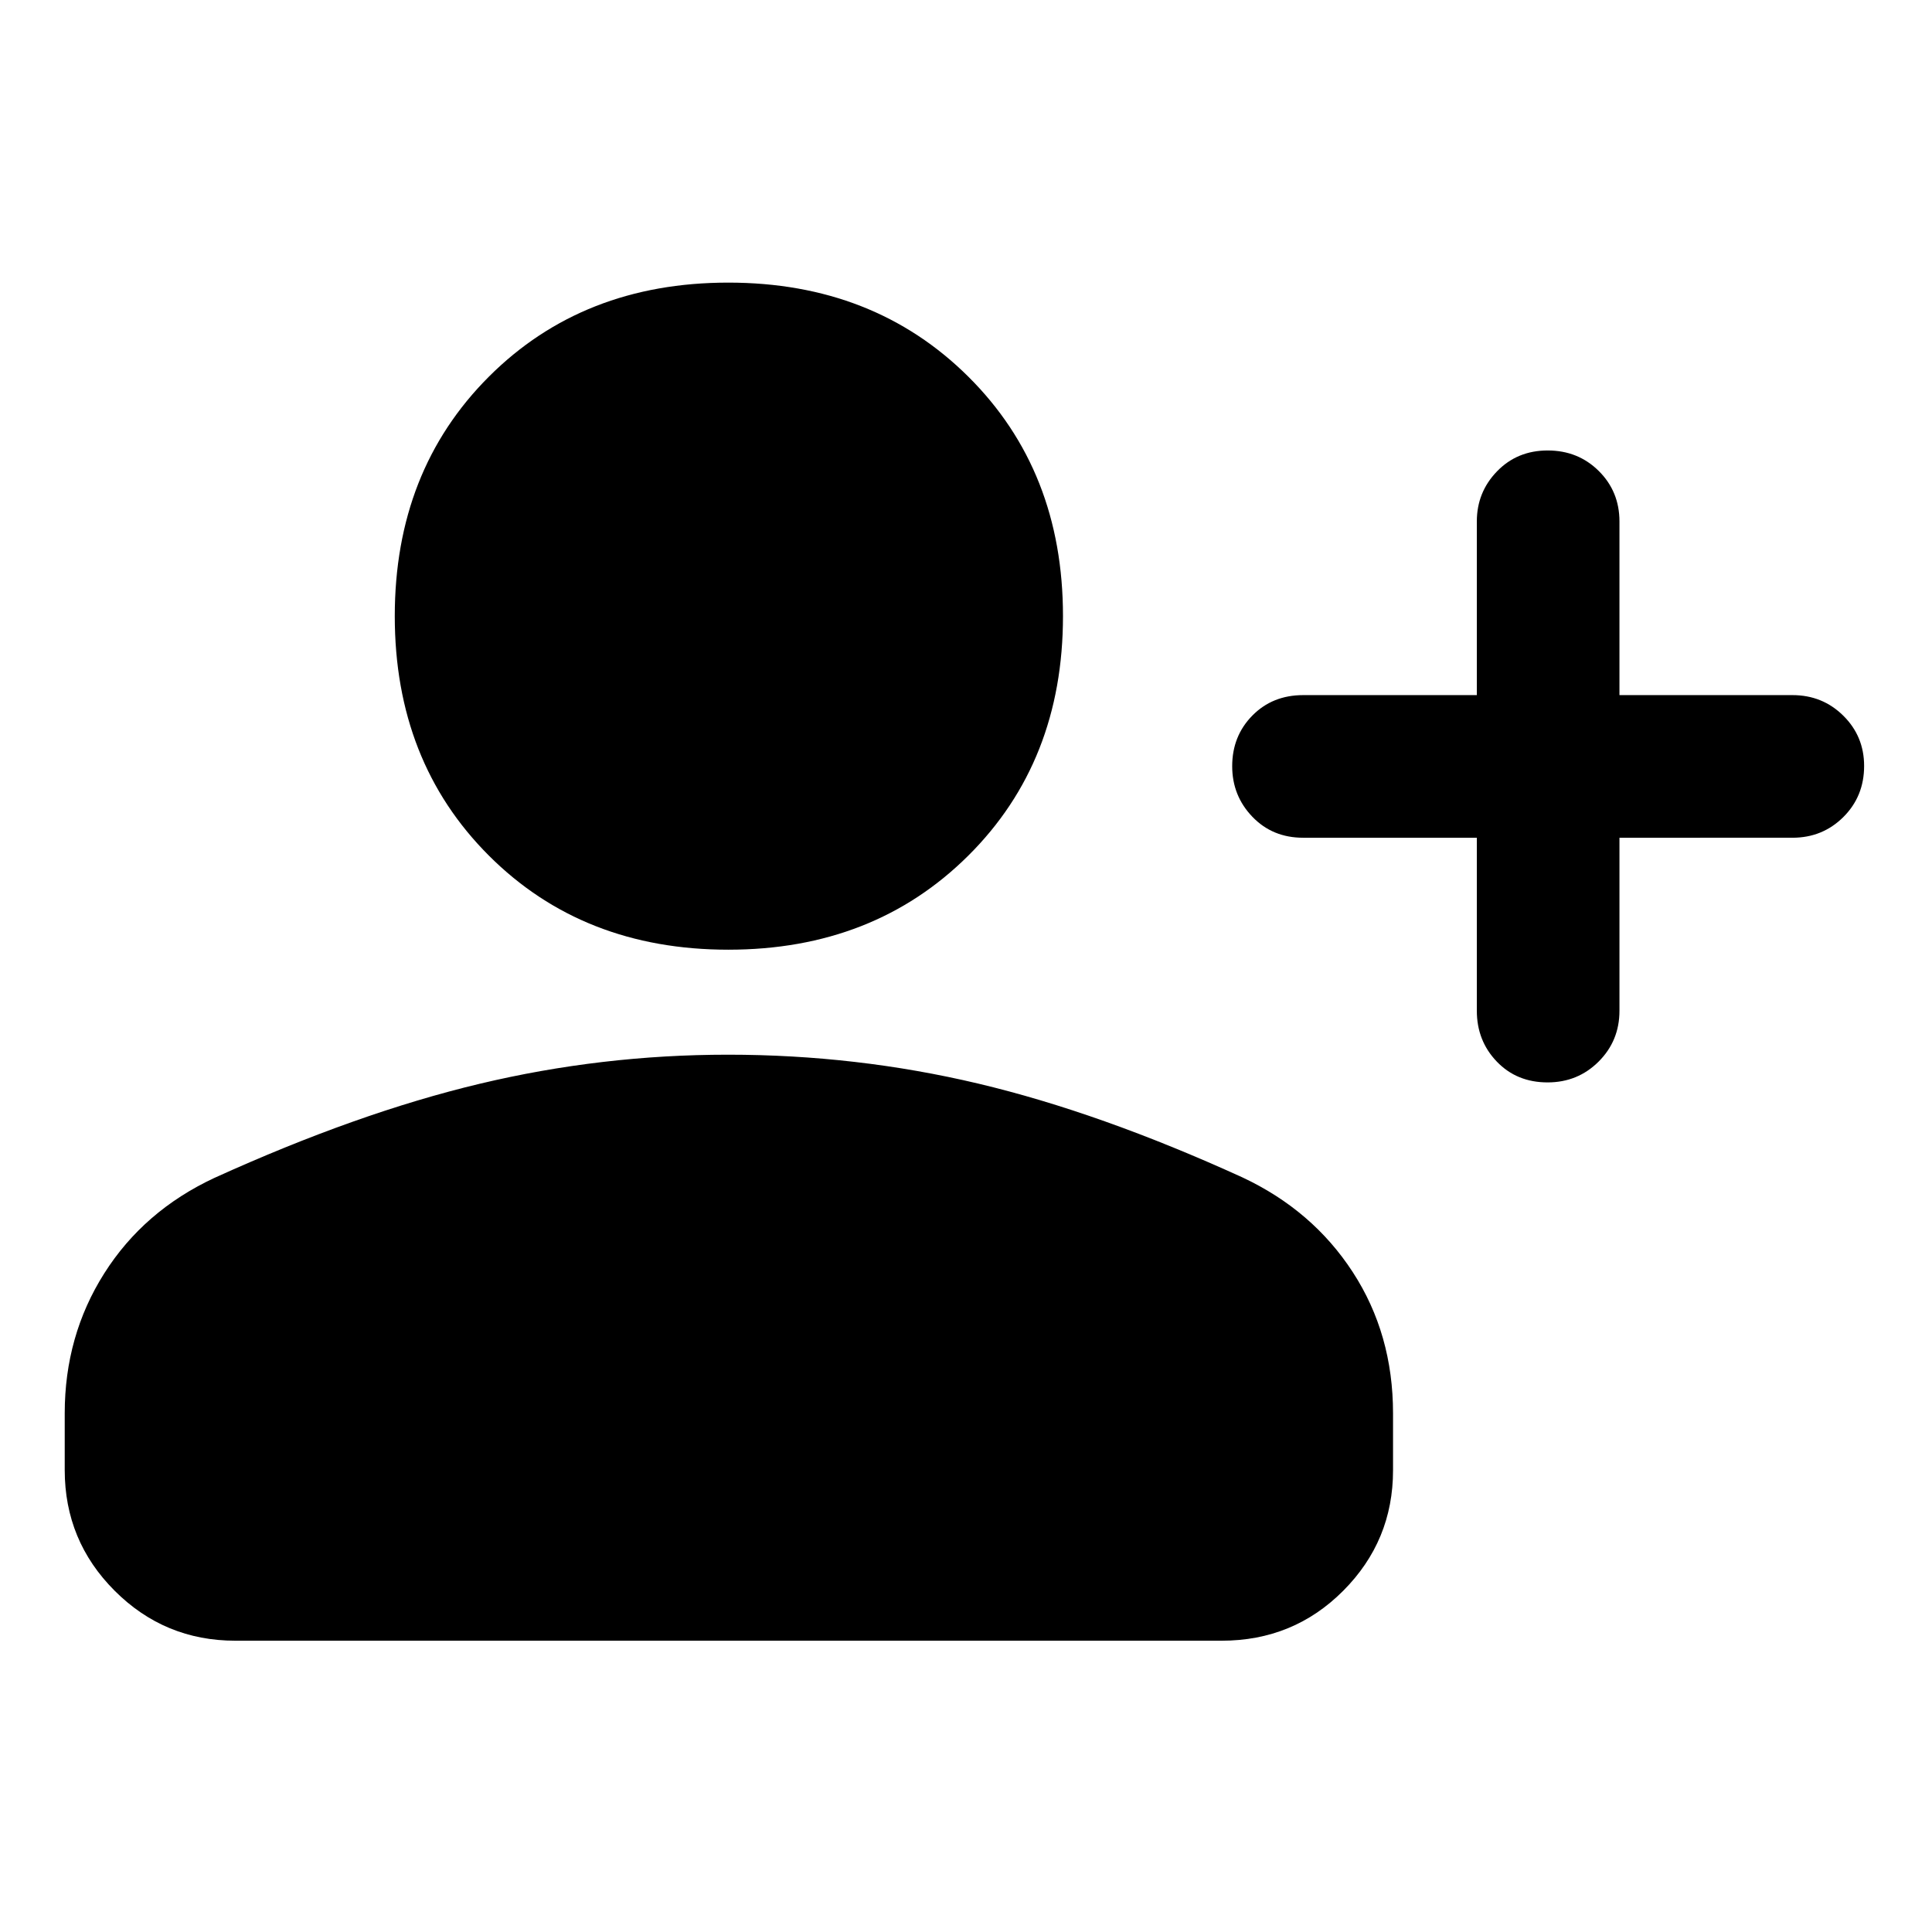 <svg xmlns="http://www.w3.org/2000/svg" height="40" viewBox="0 -960 960 960" width="40"><path d="M733.83-543.73h-86.29q-15.26 0-25.26-10.44-10.01-10.44-10.01-25.11 0-14.99 10.01-25.15 10-10.17 25.26-10.17h86.29v-86.29q0-14.55 10.04-24.91t25.16-10.36q15.12 0 25.4 10.2 10.27 10.2 10.27 25.07v86.29h85.97q14.93 0 25.27 10.24 10.33 10.23 10.33 24.96 0 15.12-10.33 25.4-10.34 10.27-25.27 10.27H804.7v85.97q0 14.93-10.36 25.27-10.37 10.33-25.35 10.33-15.31 0-25.23-10.33-9.93-10.34-9.93-25.27v-85.97ZM361.92-488.1q-72.23 0-118.99-46.75-46.77-46.76-46.77-118.99 0-72.23 46.75-118.98t118.98-46.75q72.23 0 119.27 46.74 47.03 46.73 47.03 118.96 0 72.23-47.02 119-47.02 46.77-119.25 46.77ZM32.16-229.55v-28.19q0-38.51 19.64-69.53 19.64-31.03 54.68-47.41 71.19-32.33 131.83-46.79 60.65-14.46 123.38-14.46 63.81 0 124.39 14.36 60.59 14.37 131.23 46.59 34.93 16.37 54.9 47.13 19.98 30.76 19.98 70.12v28.34q0 34.99-24.74 59.82-24.73 24.83-60.45 24.83H116.97q-35.17 0-59.99-24.82t-24.82-59.99Z"/></svg>